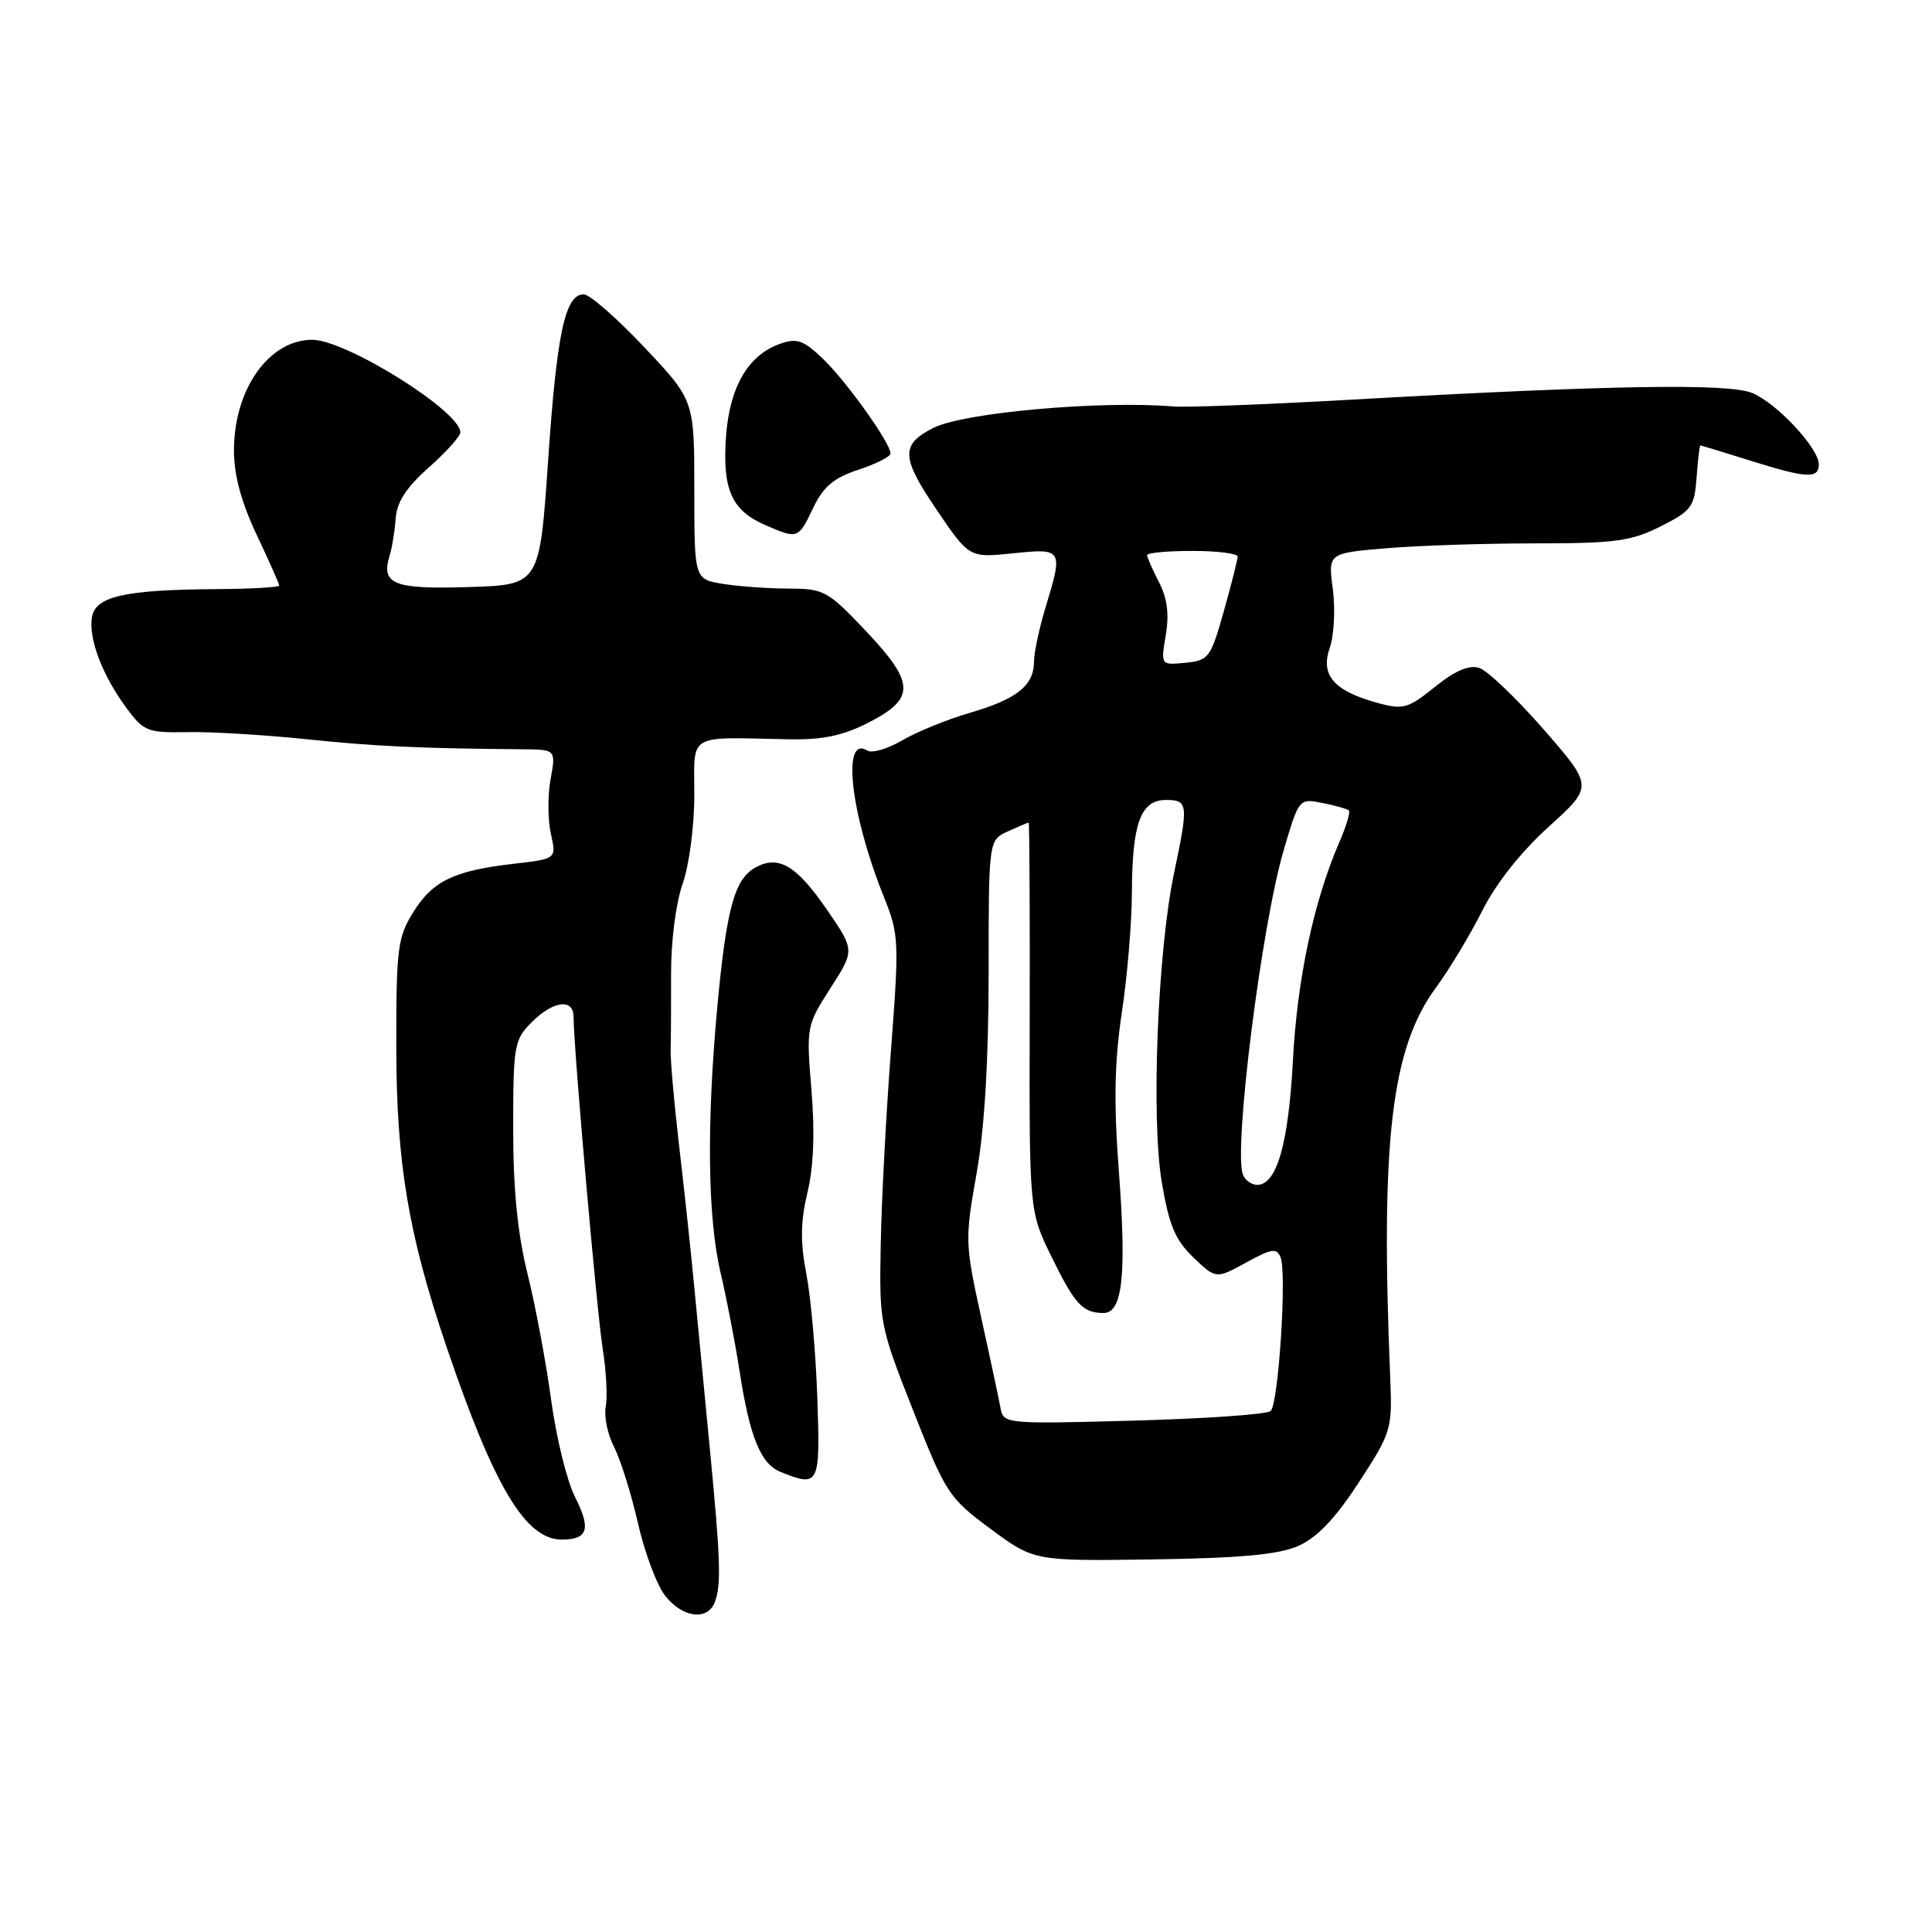 <?xml version="1.0" encoding="UTF-8" standalone="no"?>
<!DOCTYPE svg PUBLIC "-//W3C//DTD SVG 1.1//EN" "http://www.w3.org/Graphics/SVG/1.1/DTD/svg11.dtd" >
<svg xmlns="http://www.w3.org/2000/svg" xmlns:xlink="http://www.w3.org/1999/xlink" version="1.1" viewBox="0 0 256 256">
 <g >
 <path fill="currentColor"
d=" M 94.71 212.30 C 95.59 210.02 95.48 206.74 94.06 192.00 C 93.39 185.12 92.46 175.45 91.99 170.50 C 91.52 165.55 90.60 157.00 89.95 151.50 C 89.31 146.00 88.82 140.38 88.86 139.00 C 88.91 137.62 88.93 133.12 88.92 129.00 C 88.91 124.70 89.56 119.63 90.45 117.12 C 91.31 114.68 92.00 109.49 92.00 105.37 C 92.00 97.02 90.88 97.69 104.50 97.96 C 108.95 98.05 111.66 97.49 115.00 95.79 C 121.32 92.57 121.28 90.54 114.76 83.64 C 109.68 78.27 109.19 78.00 104.46 77.99 C 101.73 77.98 97.81 77.70 95.75 77.36 C 92.00 76.74 92.00 76.74 92.00 64.89 C 92.00 53.04 92.00 53.04 85.38 46.02 C 81.74 42.16 78.13 39.00 77.35 39.00 C 74.88 39.00 73.78 44.12 72.63 61.00 C 71.50 77.50 71.50 77.50 62.08 77.79 C 52.15 78.10 50.45 77.42 51.63 73.62 C 51.95 72.59 52.31 70.37 52.43 68.69 C 52.58 66.53 53.84 64.58 56.82 61.94 C 59.12 59.90 61.00 57.81 61.00 57.29 C 61.00 54.48 45.79 44.99 41.33 45.02 C 35.60 45.07 31.00 51.60 31.00 59.70 C 31.00 62.96 31.97 66.54 34.00 70.84 C 35.65 74.33 37.00 77.36 37.00 77.59 C 37.00 77.82 33.29 78.03 28.75 78.06 C 16.43 78.14 12.57 79.03 12.17 81.86 C 11.76 84.76 13.57 89.48 16.75 93.81 C 19.03 96.90 19.55 97.11 24.84 97.01 C 27.96 96.95 35.00 97.37 40.50 97.94 C 49.57 98.89 55.57 99.17 69.09 99.28 C 73.67 99.31 73.67 99.31 72.96 103.23 C 72.56 105.38 72.58 108.64 72.99 110.47 C 73.74 113.80 73.74 113.80 68.12 114.45 C 60.16 115.36 57.34 116.72 54.76 120.87 C 52.69 124.19 52.50 125.70 52.51 138.50 C 52.51 154.05 54.09 163.51 59.18 178.50 C 65.48 197.05 69.64 204.00 74.44 204.00 C 77.92 204.00 78.35 202.60 76.16 198.28 C 75.11 196.20 73.70 190.45 73.03 185.50 C 72.36 180.55 70.96 173.05 69.91 168.83 C 68.58 163.49 68.00 157.64 68.00 149.54 C 68.00 138.52 68.13 137.78 70.45 135.45 C 73.32 132.59 76.00 132.25 76.00 134.76 C 76.00 138.77 79.09 173.91 79.87 178.78 C 80.33 181.68 80.51 185.11 80.26 186.40 C 80.02 187.69 80.51 190.09 81.37 191.74 C 82.22 193.39 83.64 197.93 84.53 201.82 C 85.41 205.72 87.04 210.05 88.14 211.45 C 90.44 214.37 93.76 214.80 94.71 212.30 Z  M 172.04 204.84 C 174.52 203.74 176.92 201.23 180.04 196.44 C 184.38 189.78 184.49 189.41 184.21 182.55 C 182.91 151.08 184.35 138.89 190.30 130.82 C 192.06 128.43 194.80 123.87 196.40 120.69 C 198.21 117.08 201.53 112.88 205.21 109.55 C 211.12 104.20 211.12 104.20 204.55 96.66 C 200.93 92.52 197.09 88.84 196.00 88.50 C 194.66 88.07 192.80 88.87 190.13 91.02 C 186.53 93.91 185.93 94.07 182.49 93.13 C 176.73 91.53 174.94 89.47 176.20 85.85 C 176.77 84.21 176.95 80.72 176.61 78.08 C 175.97 73.30 175.97 73.30 183.64 72.65 C 187.85 72.29 196.76 72.00 203.44 72.00 C 214.04 72.00 216.14 71.71 220.04 69.75 C 224.15 67.68 224.52 67.17 224.81 63.25 C 224.98 60.91 225.20 59.01 225.31 59.01 C 225.41 59.02 228.35 59.92 231.84 61.01 C 239.41 63.39 241.00 63.48 241.00 61.53 C 241.00 59.38 235.45 53.43 232.17 52.07 C 229.02 50.77 213.15 51.03 179.00 52.96 C 167.72 53.60 157.15 54.00 155.50 53.86 C 145.89 53.05 127.71 54.66 123.70 56.69 C 119.32 58.90 119.38 60.58 124.09 67.52 C 128.43 73.92 128.43 73.92 134.22 73.32 C 140.84 72.63 140.90 72.73 138.51 80.59 C 137.69 83.29 137.02 86.48 137.01 87.68 C 137.00 90.84 134.72 92.65 128.52 94.45 C 125.50 95.33 121.47 96.97 119.55 98.10 C 117.63 99.23 115.55 99.84 114.92 99.45 C 111.51 97.34 112.68 107.80 117.09 118.77 C 119.13 123.84 119.16 124.65 118.05 139.27 C 117.41 147.65 116.80 159.22 116.70 165.00 C 116.50 175.29 116.59 175.73 121.00 186.91 C 125.33 197.89 125.72 198.48 131.26 202.59 C 137.02 206.85 137.02 206.85 152.76 206.63 C 164.44 206.46 169.41 205.99 172.04 204.84 Z  M 108.30 185.25 C 108.10 179.34 107.45 171.95 106.85 168.83 C 106.03 164.56 106.07 161.89 106.99 158.02 C 107.81 154.62 107.99 150.03 107.52 144.42 C 106.83 136.07 106.86 135.90 110.04 130.93 C 113.27 125.91 113.27 125.91 109.54 120.49 C 105.54 114.69 103.20 113.29 100.17 114.91 C 97.36 116.41 96.29 120.23 95.08 133.06 C 93.61 148.81 93.75 161.30 95.48 168.65 C 96.28 172.03 97.41 177.88 97.99 181.65 C 99.34 190.39 100.79 193.97 103.41 195.03 C 108.55 197.11 108.70 196.81 108.30 185.25 Z  M 107.74 67.32 C 109.10 64.48 110.47 63.32 113.75 62.24 C 116.09 61.47 118.00 60.50 118.00 60.09 C 118.00 58.71 112.16 50.53 109.06 47.56 C 106.45 45.06 105.60 44.76 103.35 45.56 C 99.12 47.07 96.68 51.25 96.20 57.85 C 95.70 64.80 96.94 67.63 101.33 69.54 C 105.73 71.46 105.77 71.44 107.74 67.32 Z  M 132.58 186.60 C 132.37 185.45 131.21 180.00 130.00 174.50 C 127.87 164.82 127.85 164.21 129.40 155.50 C 130.46 149.53 130.99 140.58 131.00 128.91 C 131.00 111.32 131.00 111.32 133.55 110.16 C 134.95 109.52 136.19 109.00 136.30 109.00 C 136.41 109.00 136.47 120.59 136.44 134.75 C 136.38 160.50 136.38 160.50 139.32 166.50 C 142.42 172.84 143.45 173.96 146.20 173.98 C 148.75 174.01 149.29 169.02 148.25 155.13 C 147.57 146.11 147.67 140.70 148.64 134.23 C 149.37 129.43 149.97 122.27 149.98 118.32 C 150.01 109.11 151.14 106.00 154.48 106.00 C 157.44 106.00 157.50 106.51 155.57 115.68 C 153.39 126.03 152.51 148.17 153.94 156.63 C 154.90 162.36 155.73 164.32 158.13 166.62 C 161.12 169.48 161.12 169.48 165.11 167.30 C 168.53 165.42 169.19 165.33 169.69 166.63 C 170.52 168.80 169.41 186.00 168.37 186.97 C 167.89 187.41 159.73 187.98 150.23 188.24 C 133.29 188.70 132.96 188.67 132.58 186.60 Z  M 164.69 155.63 C 163.42 152.33 167.17 122.55 170.10 112.64 C 172.12 105.79 172.13 105.78 175.24 106.40 C 176.95 106.74 178.53 107.19 178.74 107.40 C 178.95 107.61 178.37 109.52 177.45 111.64 C 174.08 119.42 171.88 129.76 171.32 140.50 C 170.73 151.57 169.18 157.00 166.58 157.00 C 165.83 157.00 164.98 156.38 164.69 155.63 Z  M 154.47 84.16 C 154.94 81.39 154.67 79.26 153.57 77.14 C 152.71 75.47 152.00 73.85 152.00 73.55 C 152.00 73.25 154.70 73.00 158.00 73.00 C 161.30 73.00 164.00 73.34 164.00 73.75 C 163.99 74.16 163.17 77.42 162.16 81.00 C 160.42 87.16 160.16 87.52 157.07 87.82 C 153.80 88.14 153.80 88.14 154.47 84.16 Z "/>
</g>
</svg>
